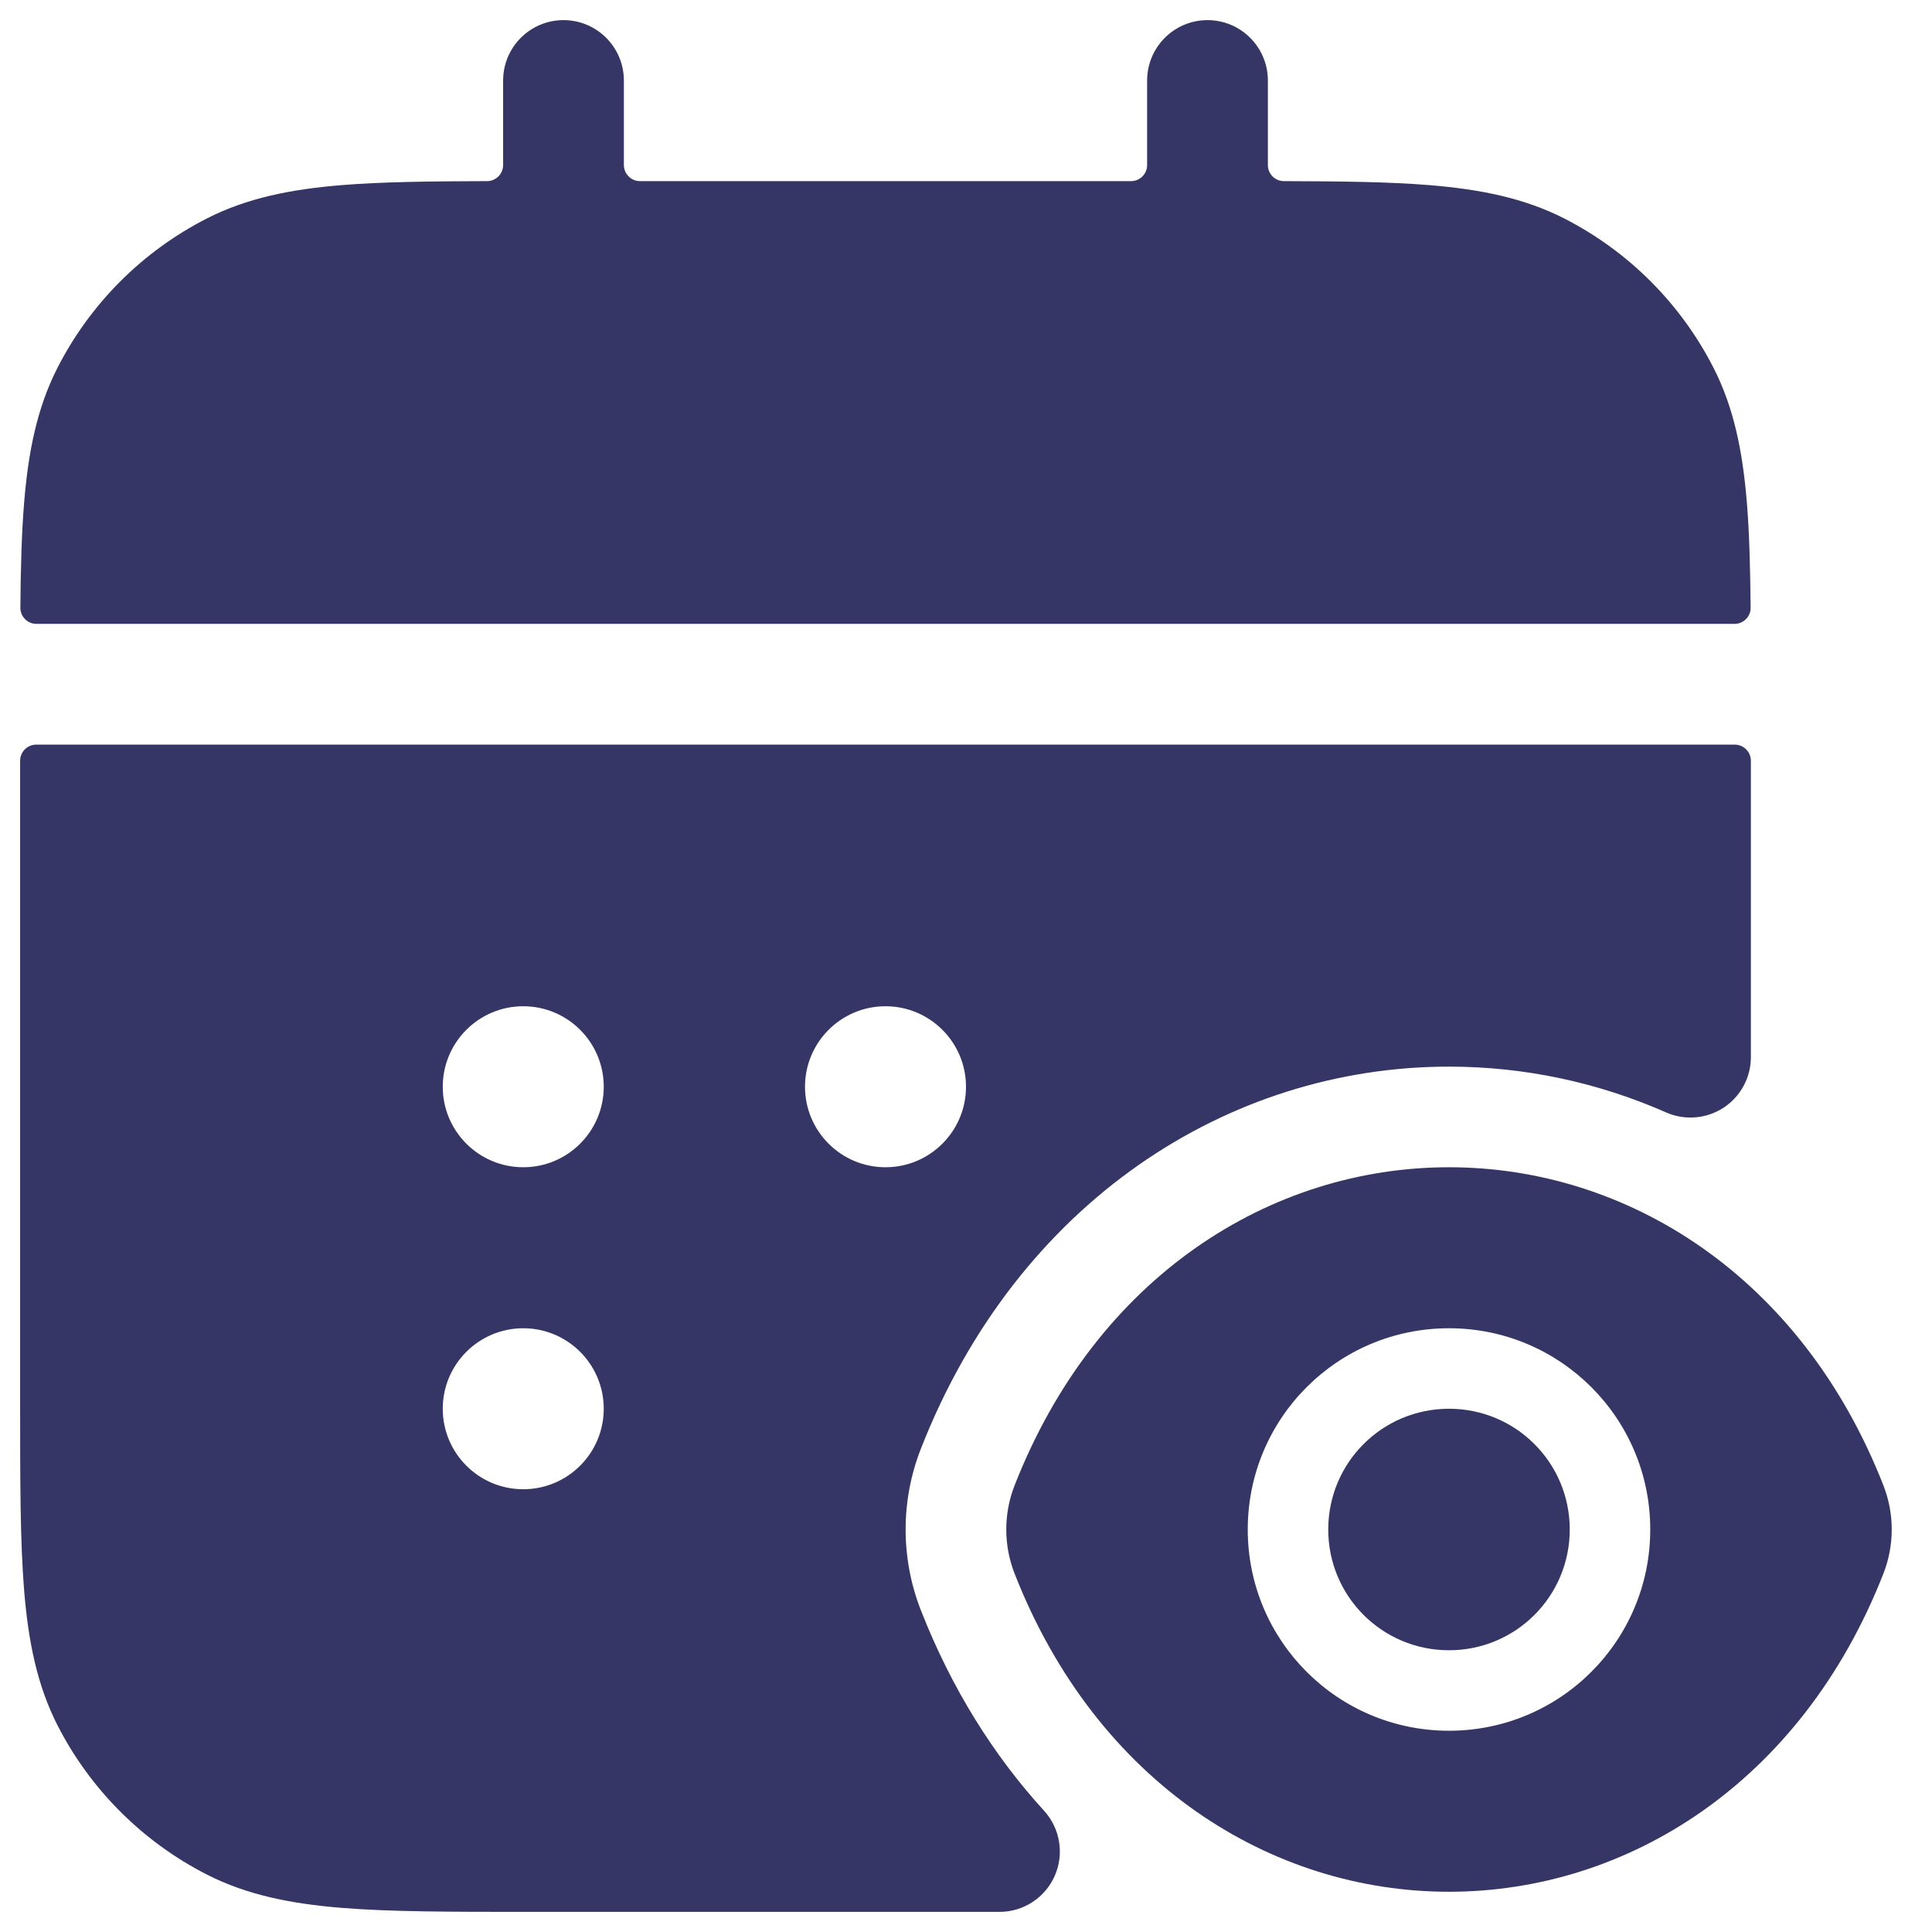<svg width="24" height="24" viewBox="0 0 24 24" fill="none" xmlns="http://www.w3.org/2000/svg">
<g clip-path="url(#clip0_9001_303679)">
<path d="M7.75 1C7.75 0.586 7.414 0.25 7 0.25C6.586 0.25 6.25 0.586 6.25 1V2.05C6.25 2.161 6.16 2.25 6.05 2.25C5.334 2.252 4.739 2.259 4.24 2.3C3.61 2.352 3.068 2.46 2.571 2.713C1.771 3.121 1.121 3.771 0.713 4.571C0.46 5.068 0.352 5.61 0.3 6.24C0.269 6.618 0.257 7.05 0.253 7.549C0.252 7.66 0.342 7.75 0.453 7.75H21.547C21.658 7.75 21.748 7.66 21.747 7.549C21.742 7.05 21.731 6.618 21.7 6.24C21.648 5.61 21.54 5.068 21.287 4.571C20.879 3.771 20.229 3.121 19.43 2.713C18.932 2.46 18.39 2.352 17.76 2.3C17.261 2.259 16.666 2.252 15.95 2.25C15.839 2.25 15.75 2.161 15.75 2.05V1C15.75 0.586 15.414 0.25 15 0.25C14.586 0.25 14.25 0.586 14.25 1V2.05C14.25 2.16 14.161 2.25 14.05 2.25H7.95C7.84 2.25 7.75 2.16 7.75 2.05V1Z" fill="#353566"/>
<path fill-rule="evenodd" clip-rule="evenodd" d="M21.75 9.45C21.75 9.34 21.66 9.25 21.55 9.25H0.45C0.34 9.25 0.25 9.34 0.25 9.45V17.433C0.25 18.385 0.25 19.146 0.3 19.76C0.352 20.39 0.46 20.932 0.713 21.43C1.121 22.229 1.771 22.879 2.571 23.287C3.068 23.54 3.61 23.648 4.24 23.7C4.854 23.75 5.615 23.75 6.567 23.75H12.416C12.713 23.75 12.982 23.575 13.102 23.303C13.222 23.031 13.17 22.714 12.97 22.494C12.346 21.811 11.821 20.978 11.439 20.002C11.187 19.359 11.187 18.641 11.439 17.998C12.638 14.934 15.256 13.25 18 13.25C18.934 13.25 19.849 13.445 20.697 13.819C20.929 13.921 21.197 13.899 21.41 13.761C21.622 13.622 21.75 13.386 21.75 13.133V9.45ZM5.5 13.5C5.5 12.948 5.948 12.5 6.5 12.5C7.052 12.5 7.5 12.948 7.5 13.5C7.5 14.052 7.052 14.5 6.5 14.5C5.948 14.5 5.5 14.052 5.5 13.5ZM10 13.5C10 12.948 10.448 12.5 11 12.5C11.552 12.5 12 12.948 12 13.5C12 14.052 11.552 14.5 11 14.5C10.448 14.5 10 14.052 10 13.5ZM5.5 17.5C5.5 16.948 5.948 16.5 6.5 16.5C7.052 16.5 7.5 16.948 7.5 17.5C7.5 18.052 7.052 18.5 6.5 18.5C5.948 18.5 5.5 18.052 5.5 17.5Z" fill="#353566"/>
<path d="M18 17.5C17.17 17.5 16.5 18.17 16.5 19C16.5 19.83 17.17 20.5 18 20.5C18.83 20.5 19.5 19.83 19.5 19C19.5 18.17 18.83 17.5 18 17.5Z" fill="#353566"/>
<path fill-rule="evenodd" clip-rule="evenodd" d="M18 14.5C20.207 14.5 22.377 15.847 23.397 18.454C23.534 18.804 23.534 19.196 23.397 19.546C22.377 22.153 20.207 23.5 18 23.5C15.793 23.5 13.623 22.153 12.603 19.546C12.466 19.196 12.466 18.804 12.603 18.454C13.623 15.847 15.793 14.5 18 14.5ZM18 16.5C16.618 16.5 15.5 17.618 15.5 19C15.5 20.382 16.618 21.5 18 21.5C19.382 21.5 20.5 20.382 20.5 19C20.5 17.618 19.382 16.5 18 16.5Z" fill="#353566"/>
</g>
<defs>
<clipPath id="clip0_9001_303679">
<rect width="24" height="24" fill="white"/>
</clipPath>
</defs>
</svg>

